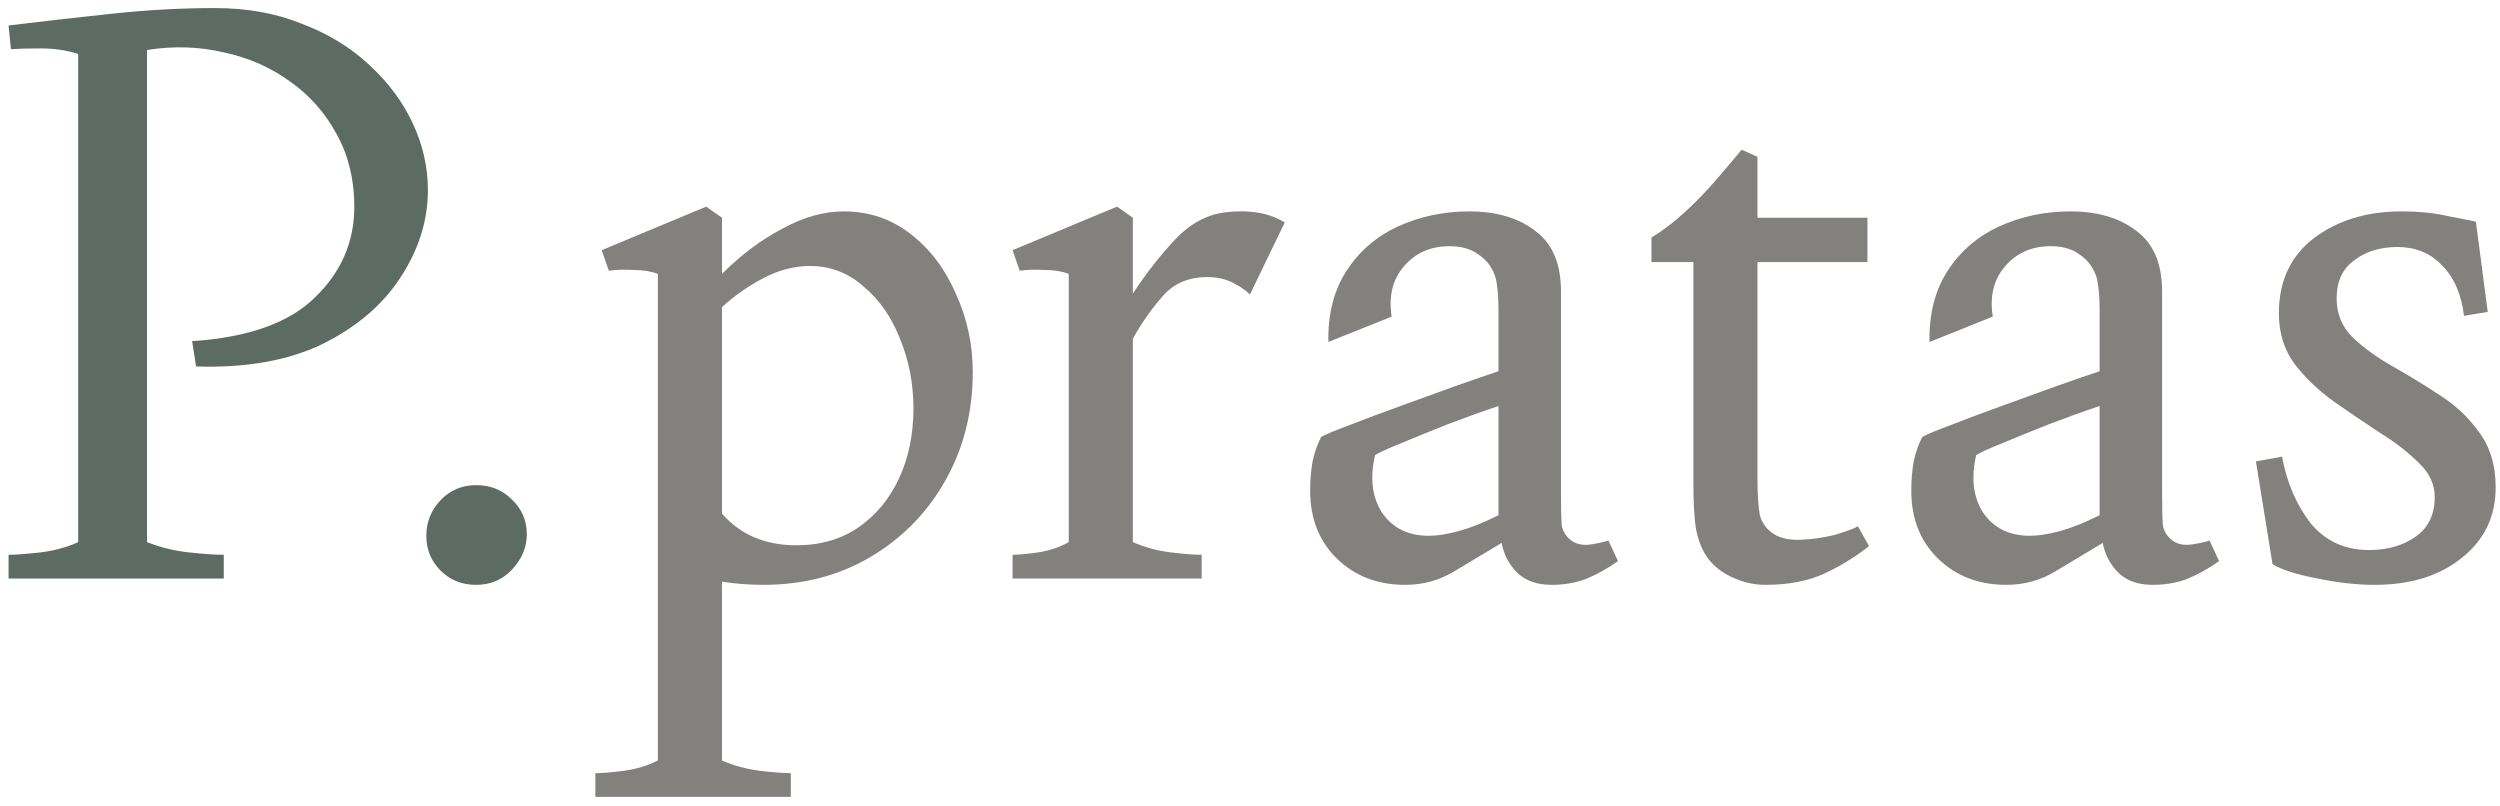 <svg width="242" height="78" viewBox="0 0 242 78" fill="none" xmlns="http://www.w3.org/2000/svg">
<path d="M229.862 56.613C228.126 56.613 226.288 56.408 224.348 56C222.408 55.642 220.952 55.183 219.982 54.621L218.374 44.665L220.901 44.205C221.361 46.707 222.28 48.852 223.659 50.639C225.088 52.375 226.977 53.243 229.326 53.243C231.113 53.243 232.619 52.809 233.845 51.941C235.07 51.073 235.683 49.796 235.683 48.111C235.683 46.886 235.172 45.788 234.151 44.818C233.13 43.797 231.879 42.827 230.398 41.908C228.918 40.938 227.411 39.916 225.88 38.844C224.399 37.772 223.148 36.572 222.127 35.245C221.106 33.866 220.595 32.232 220.595 30.343C220.595 27.228 221.718 24.803 223.965 23.067C226.263 21.331 229.096 20.463 232.466 20.463C234.151 20.463 235.657 20.616 236.985 20.922C238.312 21.178 239.206 21.357 239.666 21.459L240.814 30.19L238.517 30.573C238.261 28.479 237.547 26.845 236.372 25.671C235.249 24.497 233.819 23.91 232.083 23.91C230.398 23.91 228.994 24.343 227.871 25.212C226.748 26.028 226.186 27.254 226.186 28.888C226.186 30.368 226.697 31.619 227.718 32.641C228.79 33.662 230.092 34.606 231.624 35.474C233.156 36.342 234.662 37.261 236.142 38.231C237.674 39.202 238.951 40.401 239.972 41.831C241.044 43.261 241.58 45.048 241.58 47.192C241.58 50.001 240.482 52.273 238.287 54.009C236.142 55.745 233.334 56.613 229.862 56.613Z" fill="#82817E"/>
<path d="M194.203 56.613C191.548 56.613 189.353 55.77 187.617 54.085C185.881 52.4 185.013 50.205 185.013 47.499C185.013 46.529 185.089 45.584 185.242 44.665C185.447 43.746 185.728 42.954 186.085 42.291C186.544 42.035 187.464 41.652 188.842 41.142C190.272 40.58 191.906 39.968 193.744 39.304C195.582 38.64 197.343 38.002 199.028 37.389C200.764 36.776 202.168 36.291 203.241 35.934V30.037C203.241 29.015 203.19 28.198 203.088 27.586C203.036 26.973 202.832 26.386 202.475 25.824C202.168 25.314 201.683 24.854 201.02 24.446C200.356 24.037 199.513 23.833 198.492 23.833C196.654 23.833 195.173 24.497 194.05 25.824C192.978 27.101 192.595 28.709 192.901 30.649L186.774 33.1C186.723 30.394 187.31 28.096 188.536 26.207C189.761 24.318 191.421 22.888 193.514 21.918C195.658 20.948 197.956 20.463 200.407 20.463C203.062 20.463 205.206 21.101 206.84 22.378C208.474 23.603 209.291 25.543 209.291 28.198V47.805C209.291 49.235 209.317 50.256 209.368 50.868C209.47 51.43 209.776 51.915 210.287 52.324C210.797 52.681 211.41 52.809 212.125 52.707C212.84 52.605 213.427 52.477 213.886 52.324L214.806 54.315C213.886 54.979 212.891 55.54 211.819 56C210.797 56.408 209.649 56.613 208.372 56.613C206.994 56.613 205.896 56.23 205.079 55.464C204.262 54.647 203.751 53.677 203.547 52.553C201.913 53.524 200.381 54.443 198.952 55.311C197.522 56.179 195.939 56.613 194.203 56.613ZM196.501 51.864C197.318 51.864 198.288 51.711 199.411 51.405C200.535 51.098 201.811 50.588 203.241 49.873V39.304C201.709 39.814 200.075 40.401 198.339 41.065C196.654 41.729 195.148 42.342 193.82 42.903C192.544 43.414 191.701 43.797 191.293 44.052C190.782 46.299 191.012 48.162 191.982 49.643C193.003 51.124 194.51 51.864 196.501 51.864Z" fill="#82817E"/>
<path d="M170.889 56.613C169.766 56.613 168.668 56.357 167.596 55.847C166.524 55.336 165.707 54.647 165.145 53.779C164.686 53.064 164.354 52.17 164.15 51.098C163.996 50.026 163.92 48.545 163.92 46.656V25.365H159.861V22.99C160.882 22.378 161.928 21.586 163.001 20.616C164.073 19.646 165.094 18.599 166.064 17.476C167.034 16.353 167.877 15.357 168.592 14.489L170.123 15.178V21.076H180.769V25.365H170.123V46.273C170.123 47.856 170.2 49.056 170.353 49.873C170.557 50.639 171.017 51.252 171.732 51.711C172.396 52.12 173.264 52.298 174.336 52.247C175.459 52.196 176.531 52.043 177.552 51.788C178.625 51.481 179.391 51.2 179.85 50.945L180.922 52.86C179.646 53.881 178.191 54.775 176.557 55.54C174.974 56.255 173.085 56.613 170.889 56.613Z" fill="#82817E"/>
<path d="M136.014 56.613C133.359 56.613 131.164 55.77 129.428 54.085C127.692 52.4 126.824 50.205 126.824 47.499C126.824 46.529 126.9 45.584 127.053 44.665C127.258 43.746 127.539 42.954 127.896 42.291C128.355 42.035 129.275 41.652 130.653 41.142C132.083 40.58 133.717 39.968 135.555 39.304C137.393 38.64 139.154 38.002 140.839 37.389C142.575 36.776 143.979 36.291 145.052 35.934V30.037C145.052 29.015 145.001 28.198 144.899 27.586C144.848 26.973 144.643 26.386 144.286 25.824C143.98 25.314 143.494 24.854 142.831 24.446C142.167 24.037 141.324 23.833 140.303 23.833C138.465 23.833 136.984 24.497 135.861 25.824C134.789 27.101 134.406 28.709 134.712 30.649L128.585 33.1C128.534 30.394 129.121 28.096 130.347 26.207C131.572 24.318 133.232 22.888 135.325 21.918C137.469 20.948 139.767 20.463 142.218 20.463C144.873 20.463 147.018 21.101 148.651 22.378C150.285 23.603 151.102 25.543 151.102 28.198V47.805C151.102 49.235 151.128 50.256 151.179 50.868C151.281 51.43 151.587 51.915 152.098 52.324C152.608 52.681 153.221 52.809 153.936 52.707C154.651 52.605 155.238 52.477 155.697 52.324L156.617 54.315C155.698 54.979 154.702 55.54 153.63 56C152.608 56.408 151.46 56.613 150.183 56.613C148.805 56.613 147.707 56.23 146.89 55.464C146.073 54.647 145.562 53.677 145.358 52.553C143.724 53.524 142.192 54.443 140.763 55.311C139.333 56.179 137.75 56.613 136.014 56.613ZM138.312 51.864C139.129 51.864 140.099 51.711 141.222 51.405C142.346 51.098 143.622 50.588 145.052 49.873V39.304C143.52 39.814 141.886 40.401 140.15 41.065C138.465 41.729 136.959 42.342 135.631 42.903C134.355 43.414 133.512 43.797 133.104 44.052C132.593 46.299 132.823 48.162 133.793 49.643C134.814 51.124 136.321 51.864 138.312 51.864Z" fill="#82817E"/>
<path d="M98.018 56V53.702C98.579 53.702 99.396 53.626 100.468 53.473C101.541 53.319 102.536 52.987 103.455 52.477V26.514C102.792 26.258 102 26.131 101.081 26.131C100.213 26.079 99.422 26.105 98.707 26.207L98.018 24.216L108.127 20.003L109.659 21.076V28.428C110.884 26.539 112.237 24.803 113.718 23.22C115.199 21.637 116.858 20.744 118.696 20.54C120.994 20.284 122.883 20.616 124.364 21.535L120.994 28.505C120.586 28.096 120.024 27.713 119.309 27.356C118.594 26.999 117.777 26.82 116.858 26.82C115.02 26.82 113.565 27.458 112.493 28.735C111.421 29.96 110.476 31.313 109.659 32.794V52.477C110.833 52.987 112.059 53.319 113.335 53.473C114.612 53.626 115.607 53.702 116.322 53.702V56H98.018Z" fill="#82817E"/>
<path d="M73.87 56.613C73.206 56.613 72.542 56.587 71.878 56.536C71.215 56.485 70.551 56.408 69.887 56.306V73.615C71.061 74.126 72.287 74.458 73.563 74.611C74.84 74.764 75.835 74.841 76.55 74.841V77.138H57.633V74.841C58.297 74.841 59.216 74.764 60.39 74.611C61.564 74.458 62.662 74.126 63.683 73.615V26.514C63.02 26.258 62.228 26.131 61.309 26.131C60.441 26.079 59.65 26.105 58.935 26.207L58.245 24.216L68.355 20.003L69.887 21.076V26.514C71.725 24.675 73.665 23.22 75.708 22.148C77.75 21.025 79.741 20.463 81.681 20.463C84.132 20.463 86.302 21.203 88.192 22.684C90.081 24.165 91.536 26.105 92.557 28.505C93.629 30.854 94.165 33.355 94.165 36.011C94.165 39.84 93.297 43.312 91.561 46.426C89.825 49.541 87.426 52.017 84.362 53.855C81.299 55.694 77.801 56.613 73.87 56.613ZM69.887 49.72C71.674 51.762 74.074 52.783 77.086 52.783C79.435 52.783 81.452 52.196 83.137 51.022C84.822 49.847 86.124 48.265 87.043 46.273C87.962 44.282 88.421 42.035 88.421 39.533C88.421 37.134 87.987 34.887 87.119 32.794C86.302 30.7 85.128 29.015 83.596 27.739C82.115 26.411 80.379 25.748 78.388 25.748C76.907 25.748 75.427 26.131 73.946 26.896C72.465 27.662 71.112 28.607 69.887 29.73V49.72Z" fill="#82817E"/>
<path d="M46.093 56.613C44.715 56.613 43.566 56.153 42.647 55.234C41.728 54.315 41.268 53.192 41.268 51.864C41.268 50.537 41.728 49.388 42.647 48.418C43.566 47.448 44.715 46.963 46.093 46.963C47.472 46.963 48.62 47.422 49.54 48.341C50.51 49.26 50.995 50.384 50.995 51.711C50.995 52.988 50.51 54.136 49.54 55.158C48.62 56.128 47.472 56.613 46.093 56.613Z" fill="#5C6B64"/>
<path d="M0.829 56V53.702C1.544 53.702 2.565 53.626 3.893 53.473C5.22 53.319 6.446 52.988 7.569 52.477V5.222C6.446 4.865 5.246 4.686 3.969 4.686C2.744 4.686 1.774 4.711 1.059 4.762L0.829 2.465C4.199 2.056 7.569 1.673 10.939 1.316C14.309 0.959 17.602 0.78 20.819 0.78C23.933 0.78 26.742 1.29 29.244 2.312C31.797 3.282 33.967 4.609 35.754 6.294C37.592 7.979 38.996 9.868 39.966 11.962C40.936 14.055 41.421 16.2 41.421 18.395C41.421 21.357 40.528 24.19 38.74 26.896C37.005 29.552 34.477 31.696 31.158 33.33C27.84 34.913 23.78 35.628 18.981 35.474L18.598 33.024C24.01 32.666 27.967 31.262 30.469 28.811C33.022 26.36 34.298 23.424 34.298 20.004C34.298 17.4 33.737 15.076 32.614 13.034C31.49 10.941 29.984 9.23 28.095 7.903C26.206 6.524 24.061 5.579 21.661 5.069C19.262 4.507 16.785 4.431 14.232 4.839V52.477C15.509 52.988 16.862 53.319 18.291 53.473C19.721 53.626 20.844 53.702 21.661 53.702V56H0.829Z" fill="#5C6B64"/>
</svg>
